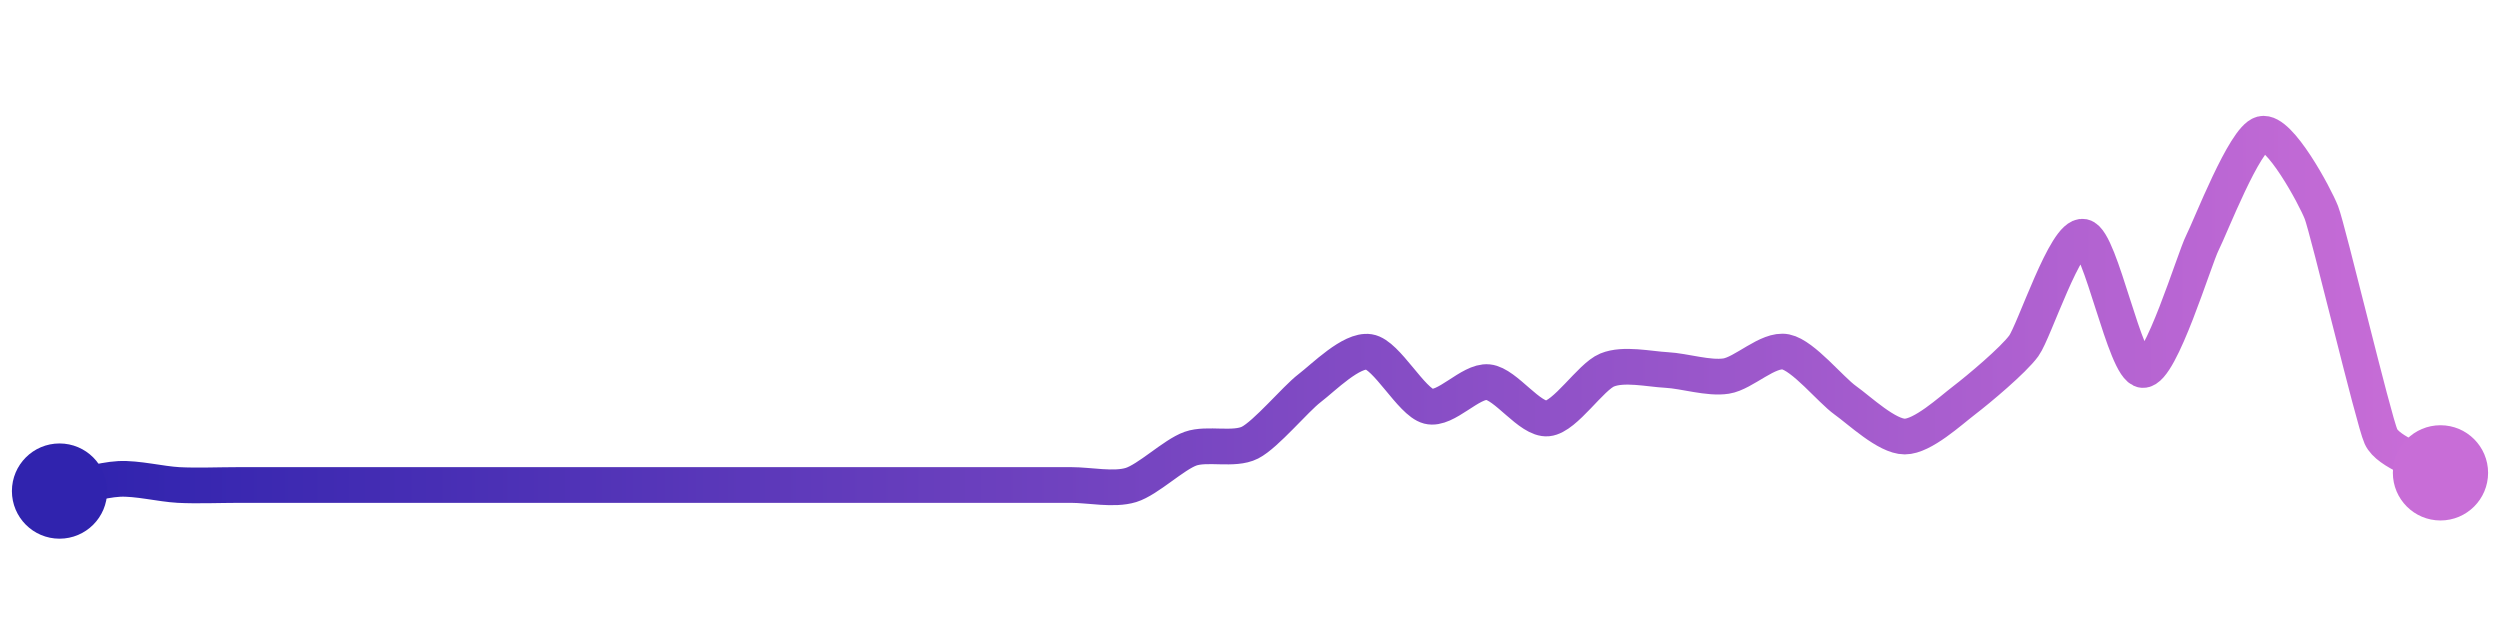 <svg width="200" height="50" viewBox="0 0 210 50" xmlns="http://www.w3.org/2000/svg">
    <defs>
        <linearGradient x1="0%" y1="0%" x2="100%" y2="0%" id="a">
            <stop stop-color="#3023AE" offset="0%"/>
            <stop stop-color="#C86DD7" offset="100%"/>
        </linearGradient>
    </defs>
    <path stroke="url(#a)"
          stroke-width="3"
          stroke-linejoin="round"
          stroke-linecap="round"
          d="M5 40 C 6.47 39.7, 8.5 39.06, 10 38.98 S 13.5 39.41, 15 39.49 S 18.5 39.49, 20 39.49 S 23.5 39.49, 25 39.49 S 28.5 39.49, 30 39.49 S 33.5 39.49, 35 39.49 S 38.5 39.49, 40 39.49 S 43.5 39.49, 45 39.49 S 48.5 39.49, 50 39.49 S 53.5 39.49, 55 39.49 S 58.5 39.49, 60 39.49 S 63.5 39.49, 65 39.49 S 68.5 39.49, 70 39.49 S 73.5 39.49, 75 39.49 S 78.5 39.49, 80 39.49 S 83.5 39.49, 85 39.49 S 88.5 39.49, 90 39.49 S 93.57 39.93, 95 39.49 S 98.59 36.94, 100 36.44 S 103.66 36.61, 105 35.93 S 108.81 32.27, 110 31.36 S 113.52 28.08, 115 28.31 S 118.55 32.51, 120 32.88 S 123.51 30.7, 125 30.85 S 128.51 34.05, 130 33.9 S 133.61 30.4, 135 29.83 S 138.5 29.75, 140 29.83 S 143.52 30.57, 145 30.34 S 148.53 28.01, 150 28.31 S 153.78 31.5, 155 32.37 S 158.5 35.42, 160 35.42 S 163.81 33.28, 165 32.37 S 169.12 29.01, 170 27.8 S 173.53 18.34, 175 18.64 S 178.5 29.75, 180 29.83 S 184.32 20.49, 185 19.15 S 188.55 10.37, 190 10 S 194.45 15.21, 195 16.61 S 199.38 34.06, 200 35.42 S 203.72 37.69, 205 38.47"
          fill="none"/>
    <circle r="4" cx="5" cy="40" fill="#3023AE"/>
    <circle r="4" cx="205" cy="38.47" fill="#C86DD7"/>      
</svg>